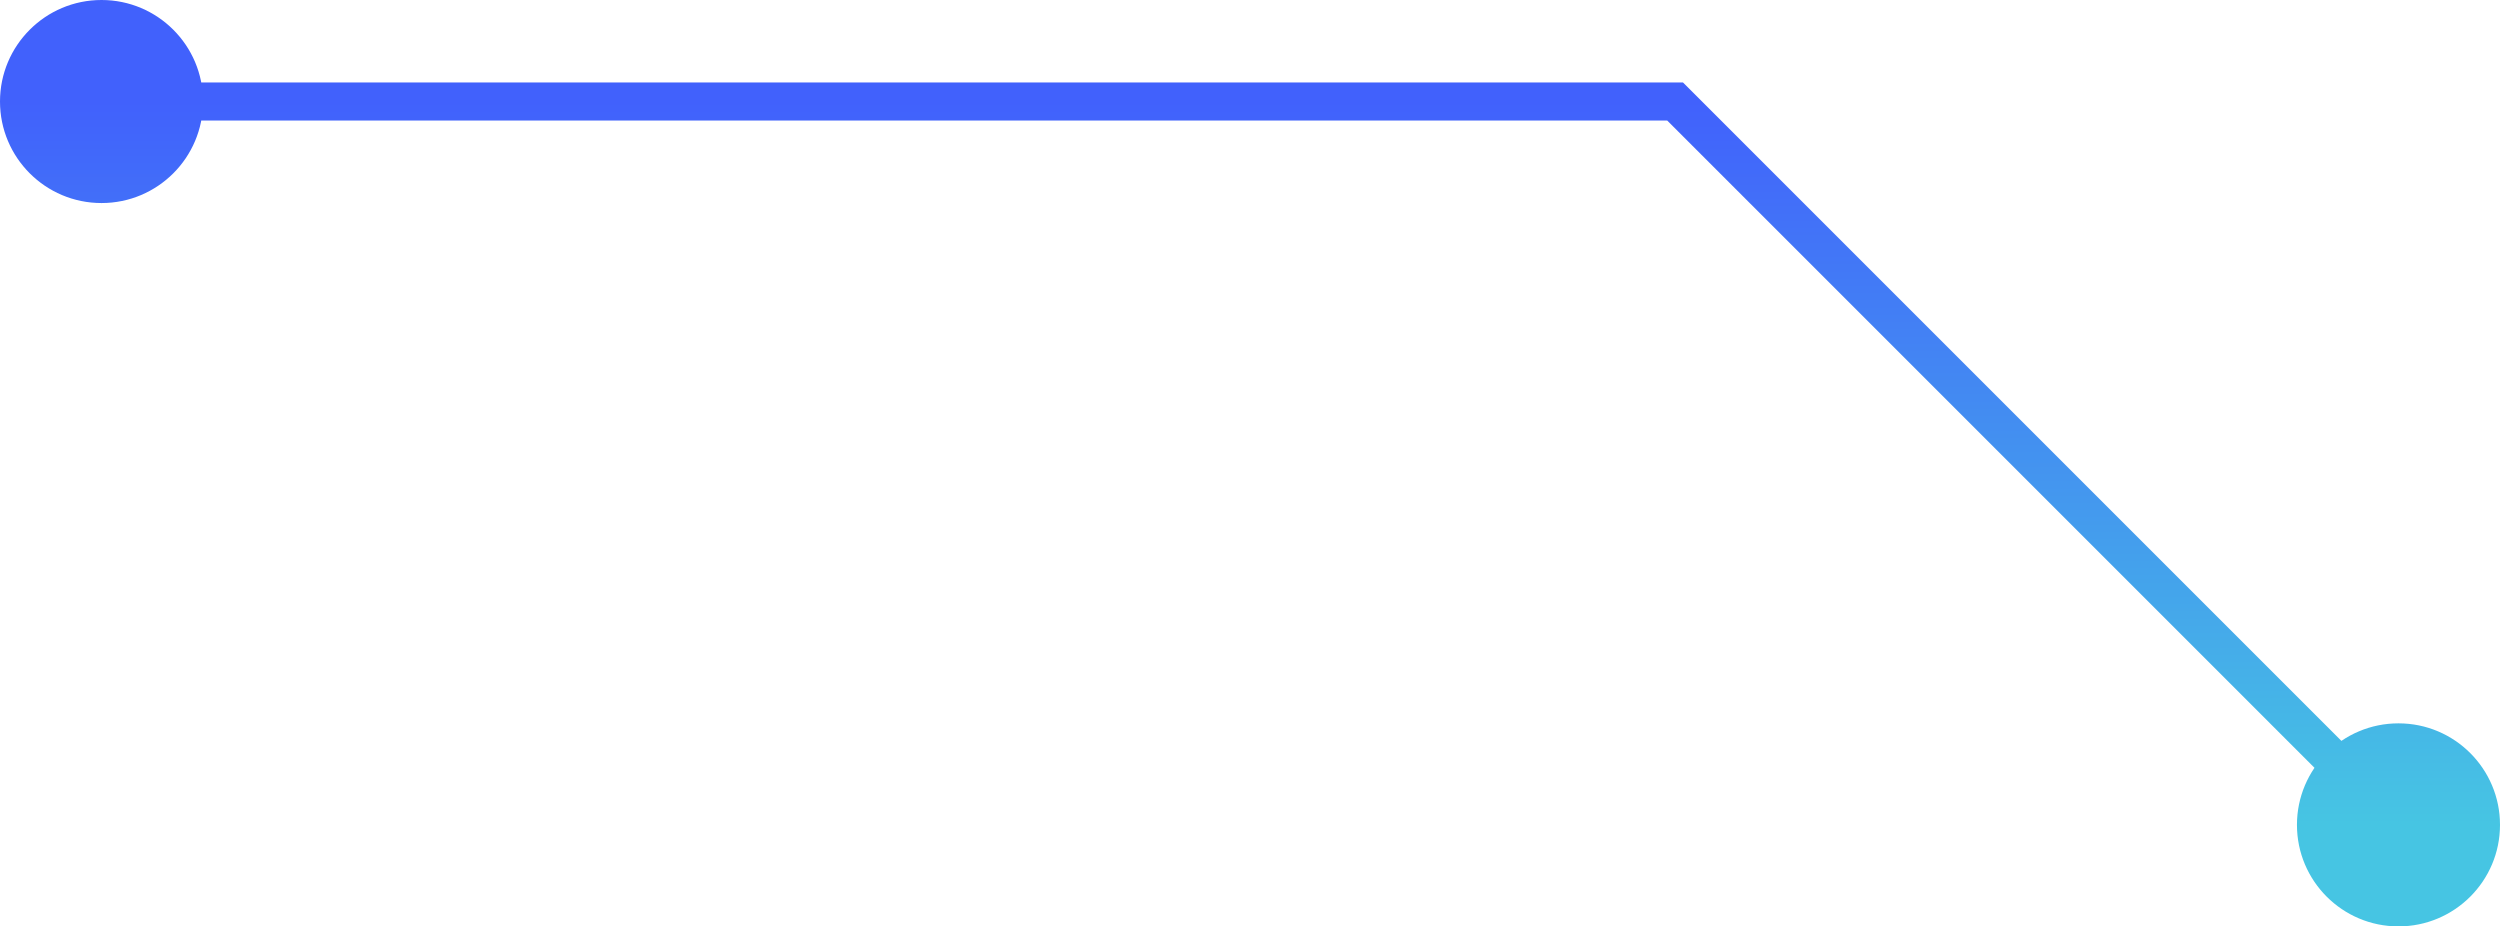 <svg width="197" height="73" viewBox="0 0 197 73" fill="none" xmlns="http://www.w3.org/2000/svg">
<path d="M0 8C0 12.418 3.582 16 8 16C12.418 16 16 12.418 16 8C16 3.582 12.418 0 8 0C3.582 0 0 3.582 0 8ZM132 8L133.061 6.939L132.621 6.5H132V8ZM181 65C181 69.418 184.582 73 189 73C193.418 73 197 69.418 197 65C197 60.582 193.418 57 189 57C184.582 57 181 60.582 181 65ZM8 9.5H132V6.5H8V9.5ZM130.939 9.061L159.439 37.561L161.561 35.439L133.061 6.939L130.939 9.061ZM159.439 37.561L187.939 66.061L190.061 63.939L161.561 35.439L159.439 37.561Z" fill="url(#paint0_linear_16_529)"/>
<defs>
<linearGradient id="paint0_linear_16_529" x1="98.5" y1="8" x2="98.5" y2="65" gradientUnits="userSpaceOnUse">
<stop stop-color="#4161FC"/>
<stop offset="1" stop-color="#46C5E3"/>
</linearGradient>
</defs>
</svg>
